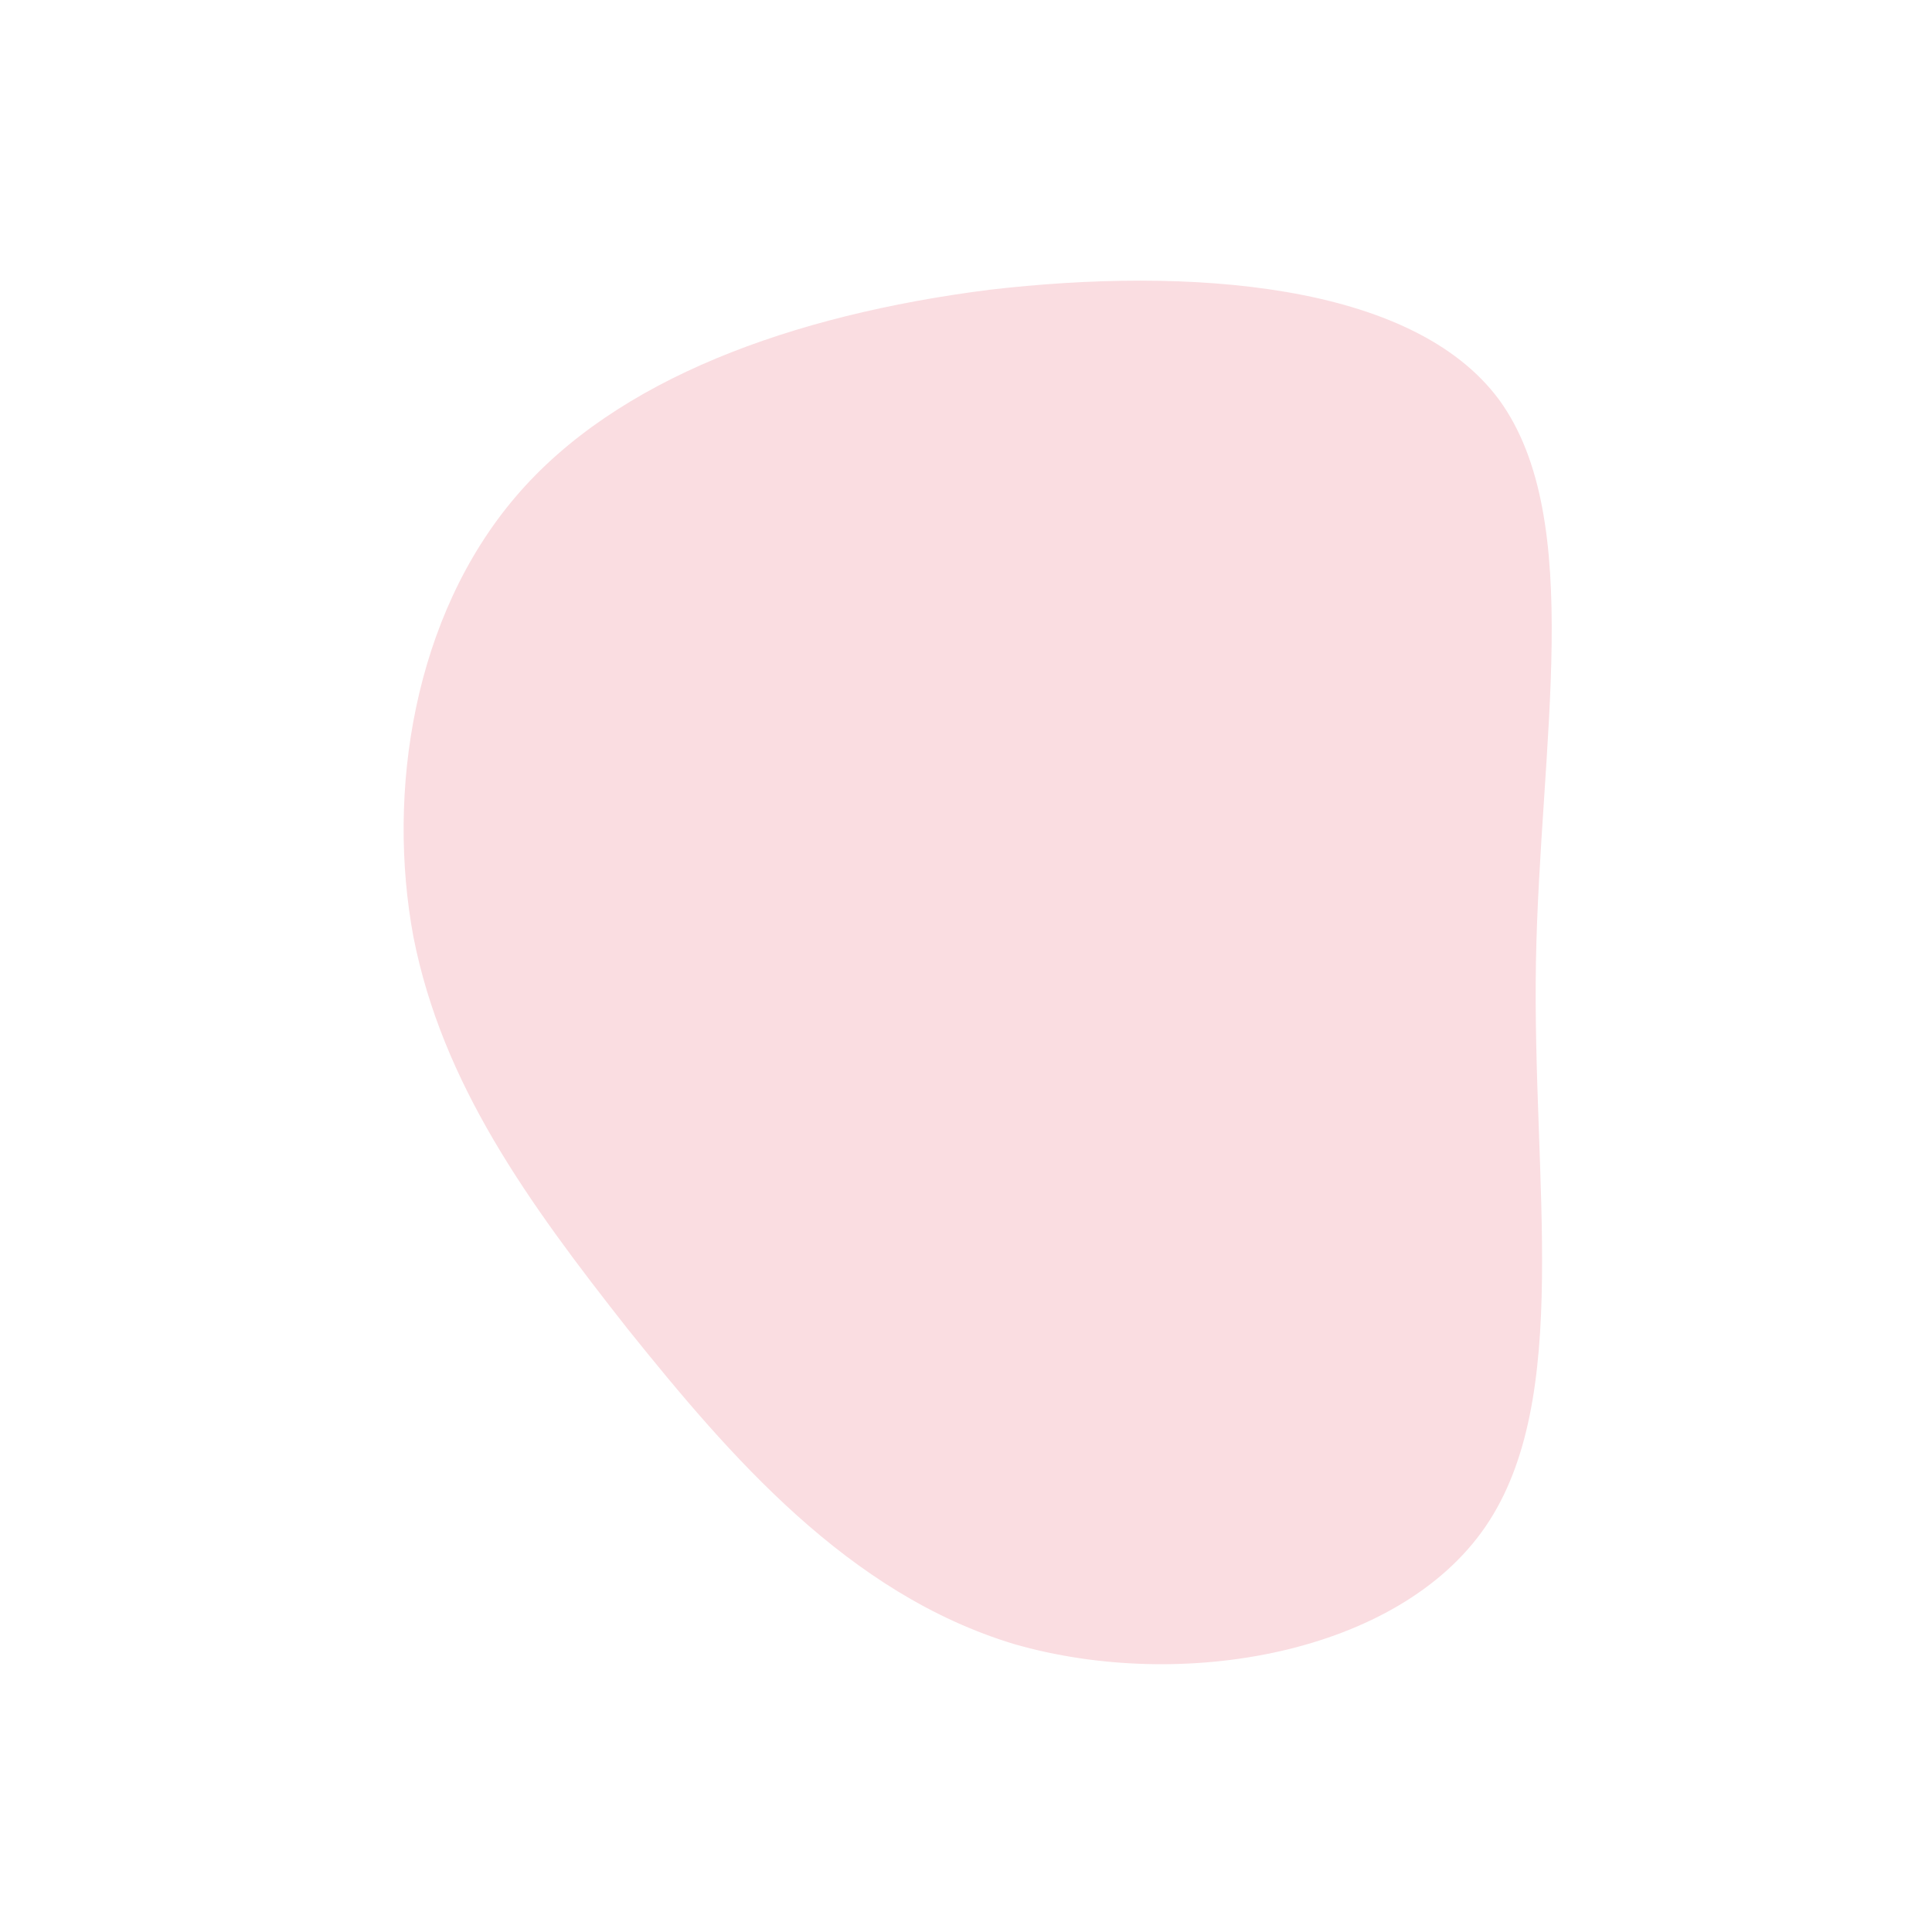 <svg xmlns="http://www.w3.org/2000/svg" viewBox="0 0 100 100"><path fill="rgba(250, 221, 225, 1)" d="M27.6-29.3c4.5 6.2 2.1 17.8 1.9 29.1-.2 11.4 1.9 22.6-2.6 29.2s-15.7 8.6-24.4 6.1c-8.6-2.6-14.7-9.7-20-16.3-5.2-6.6-9.6-12.7-11.1-20.3-1.4-7.5 0-16.6 5.3-22.8C-18.1-30.4-9-33.7 1.2-35c10.3-1.2 21.9-.4 26.4 5.7" style="transition:all .3s ease 0s" transform="translate(50 50)"/></svg>